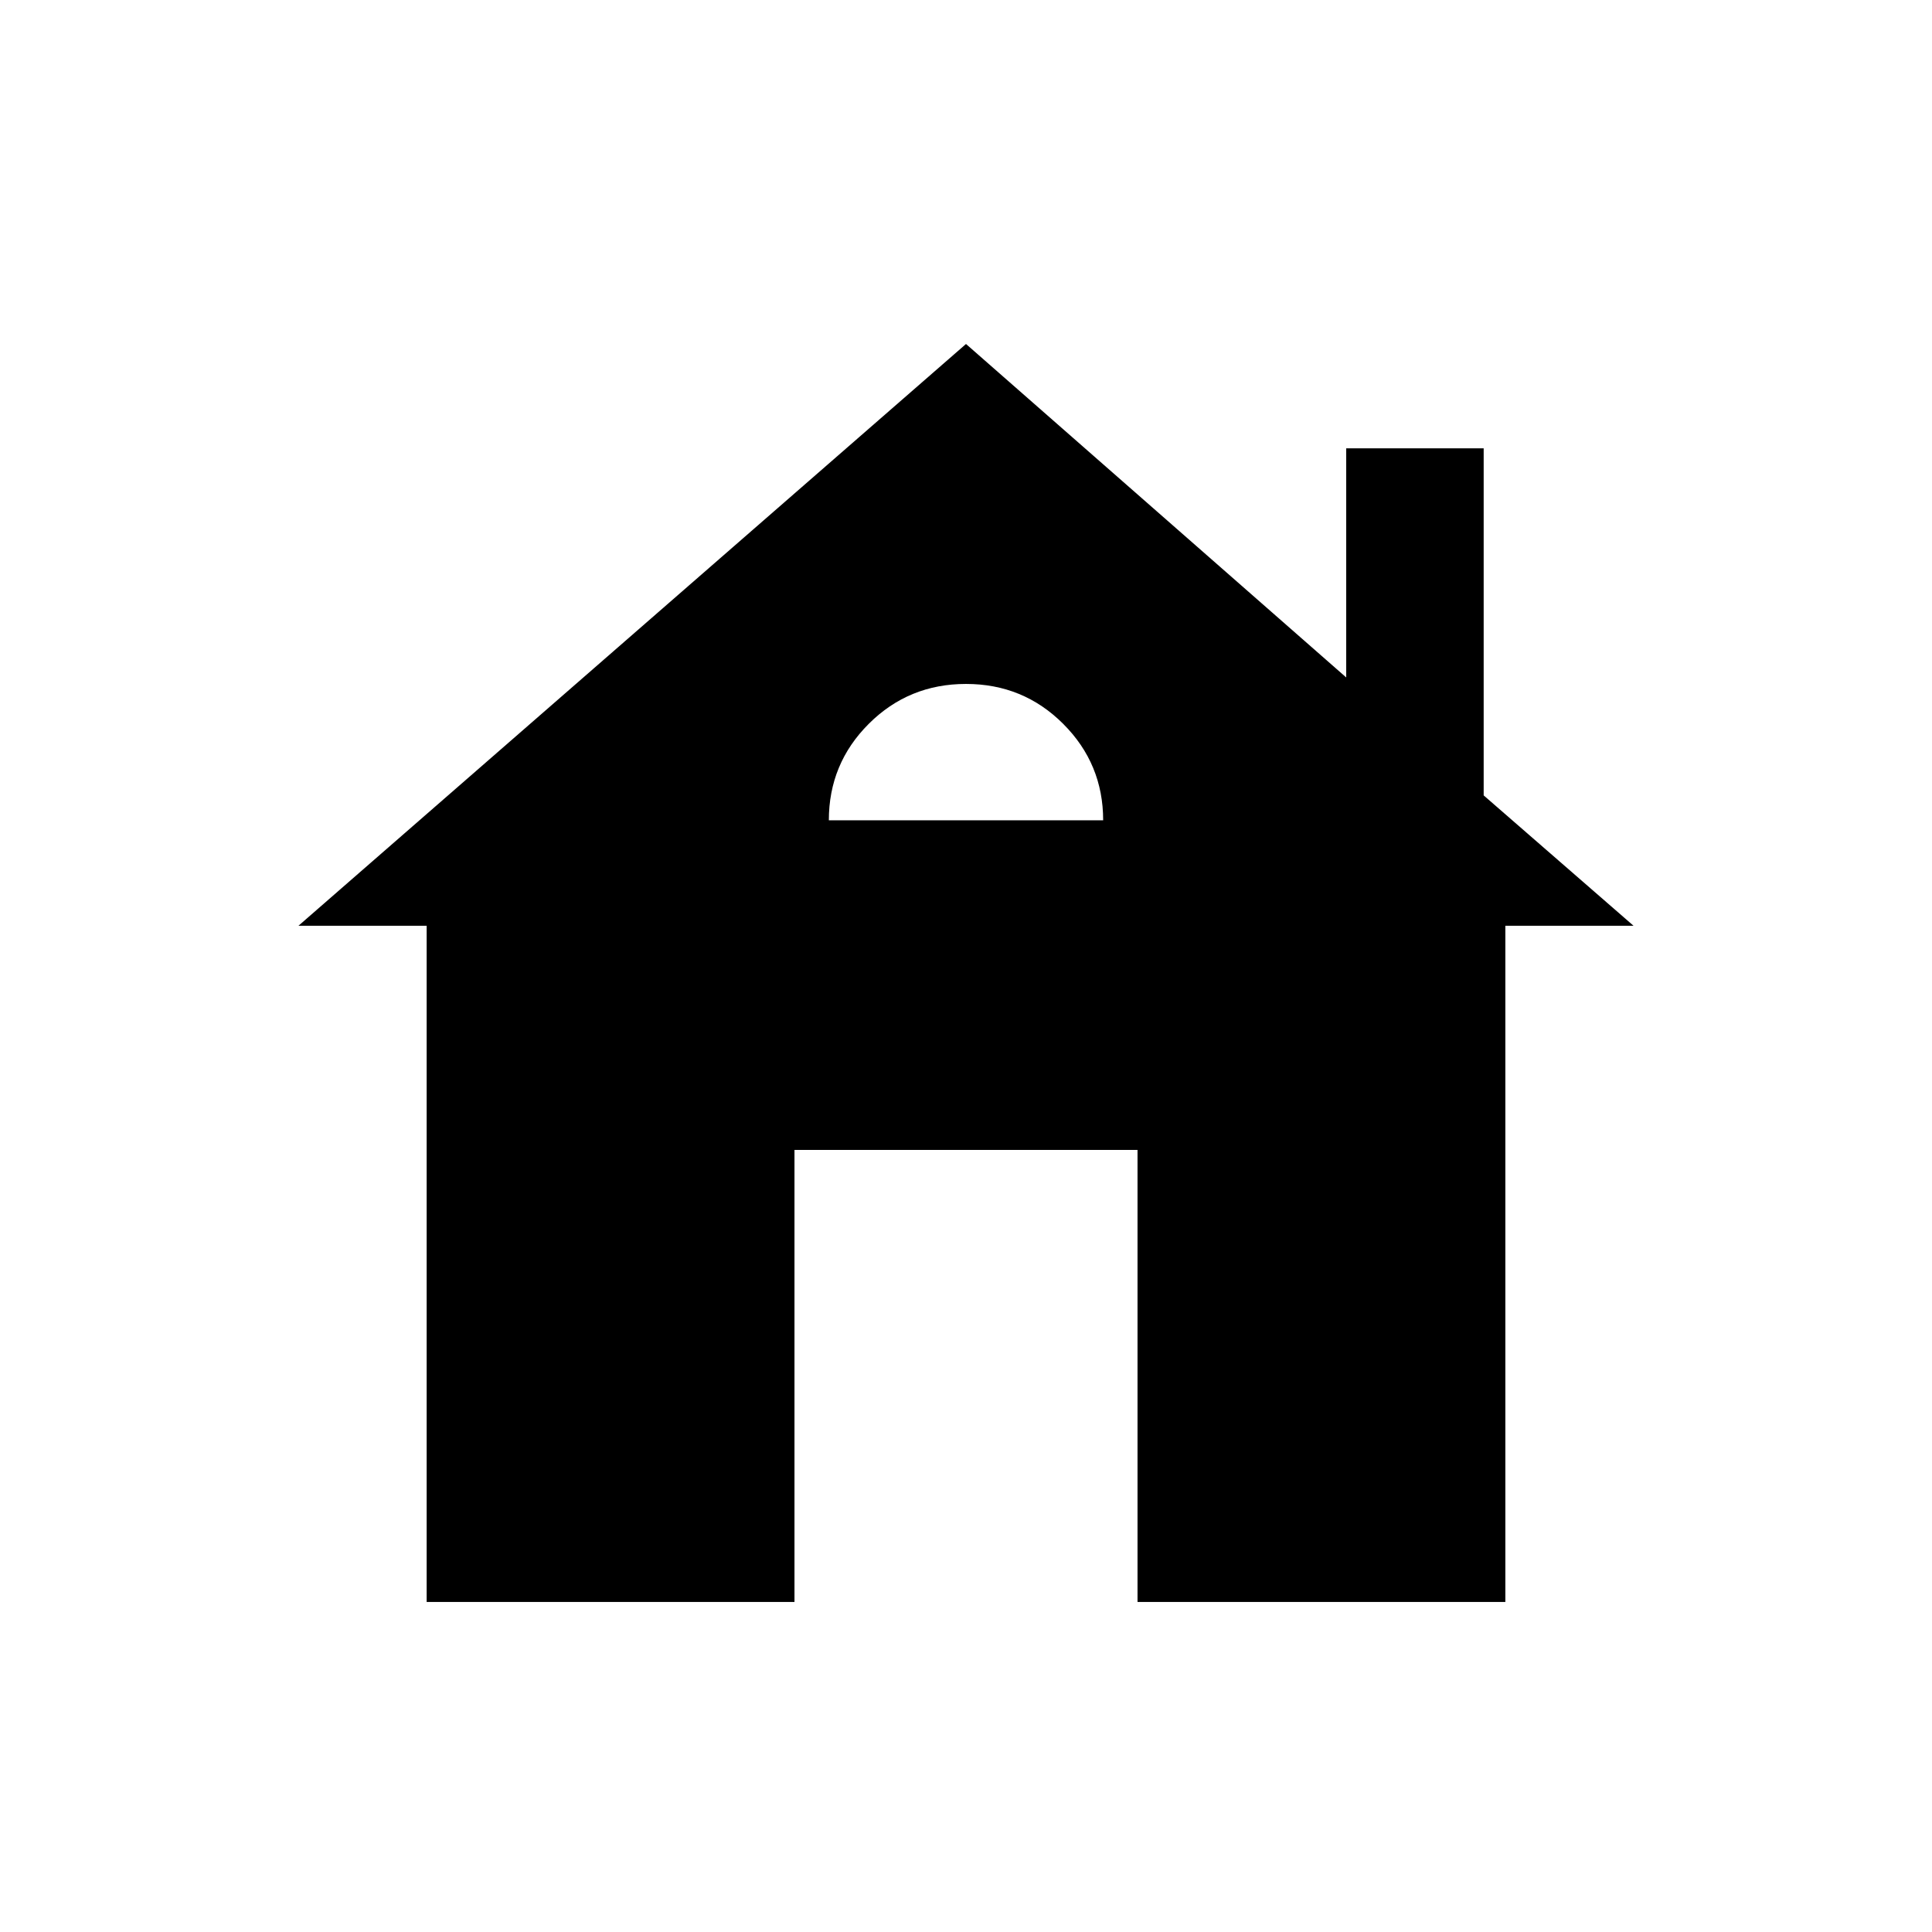 <svg xmlns="http://www.w3.org/2000/svg" height="20" viewBox="0 -960 960 960" width="20"><path d="M212.001-164.001v-336h-63.689L480-789.075l188.923 165.692v-113.846h68.306v172.46l74.459 64.768h-63.689v336H565.23v-224.615H394.77v224.615H212.001Zm199.845-388.384h136.308q0-28.076-19.847-47.922-19.846-19.847-48.307-19.847-28.461 0-48.307 19.812-19.847 19.812-19.847 47.957Z"/></svg>